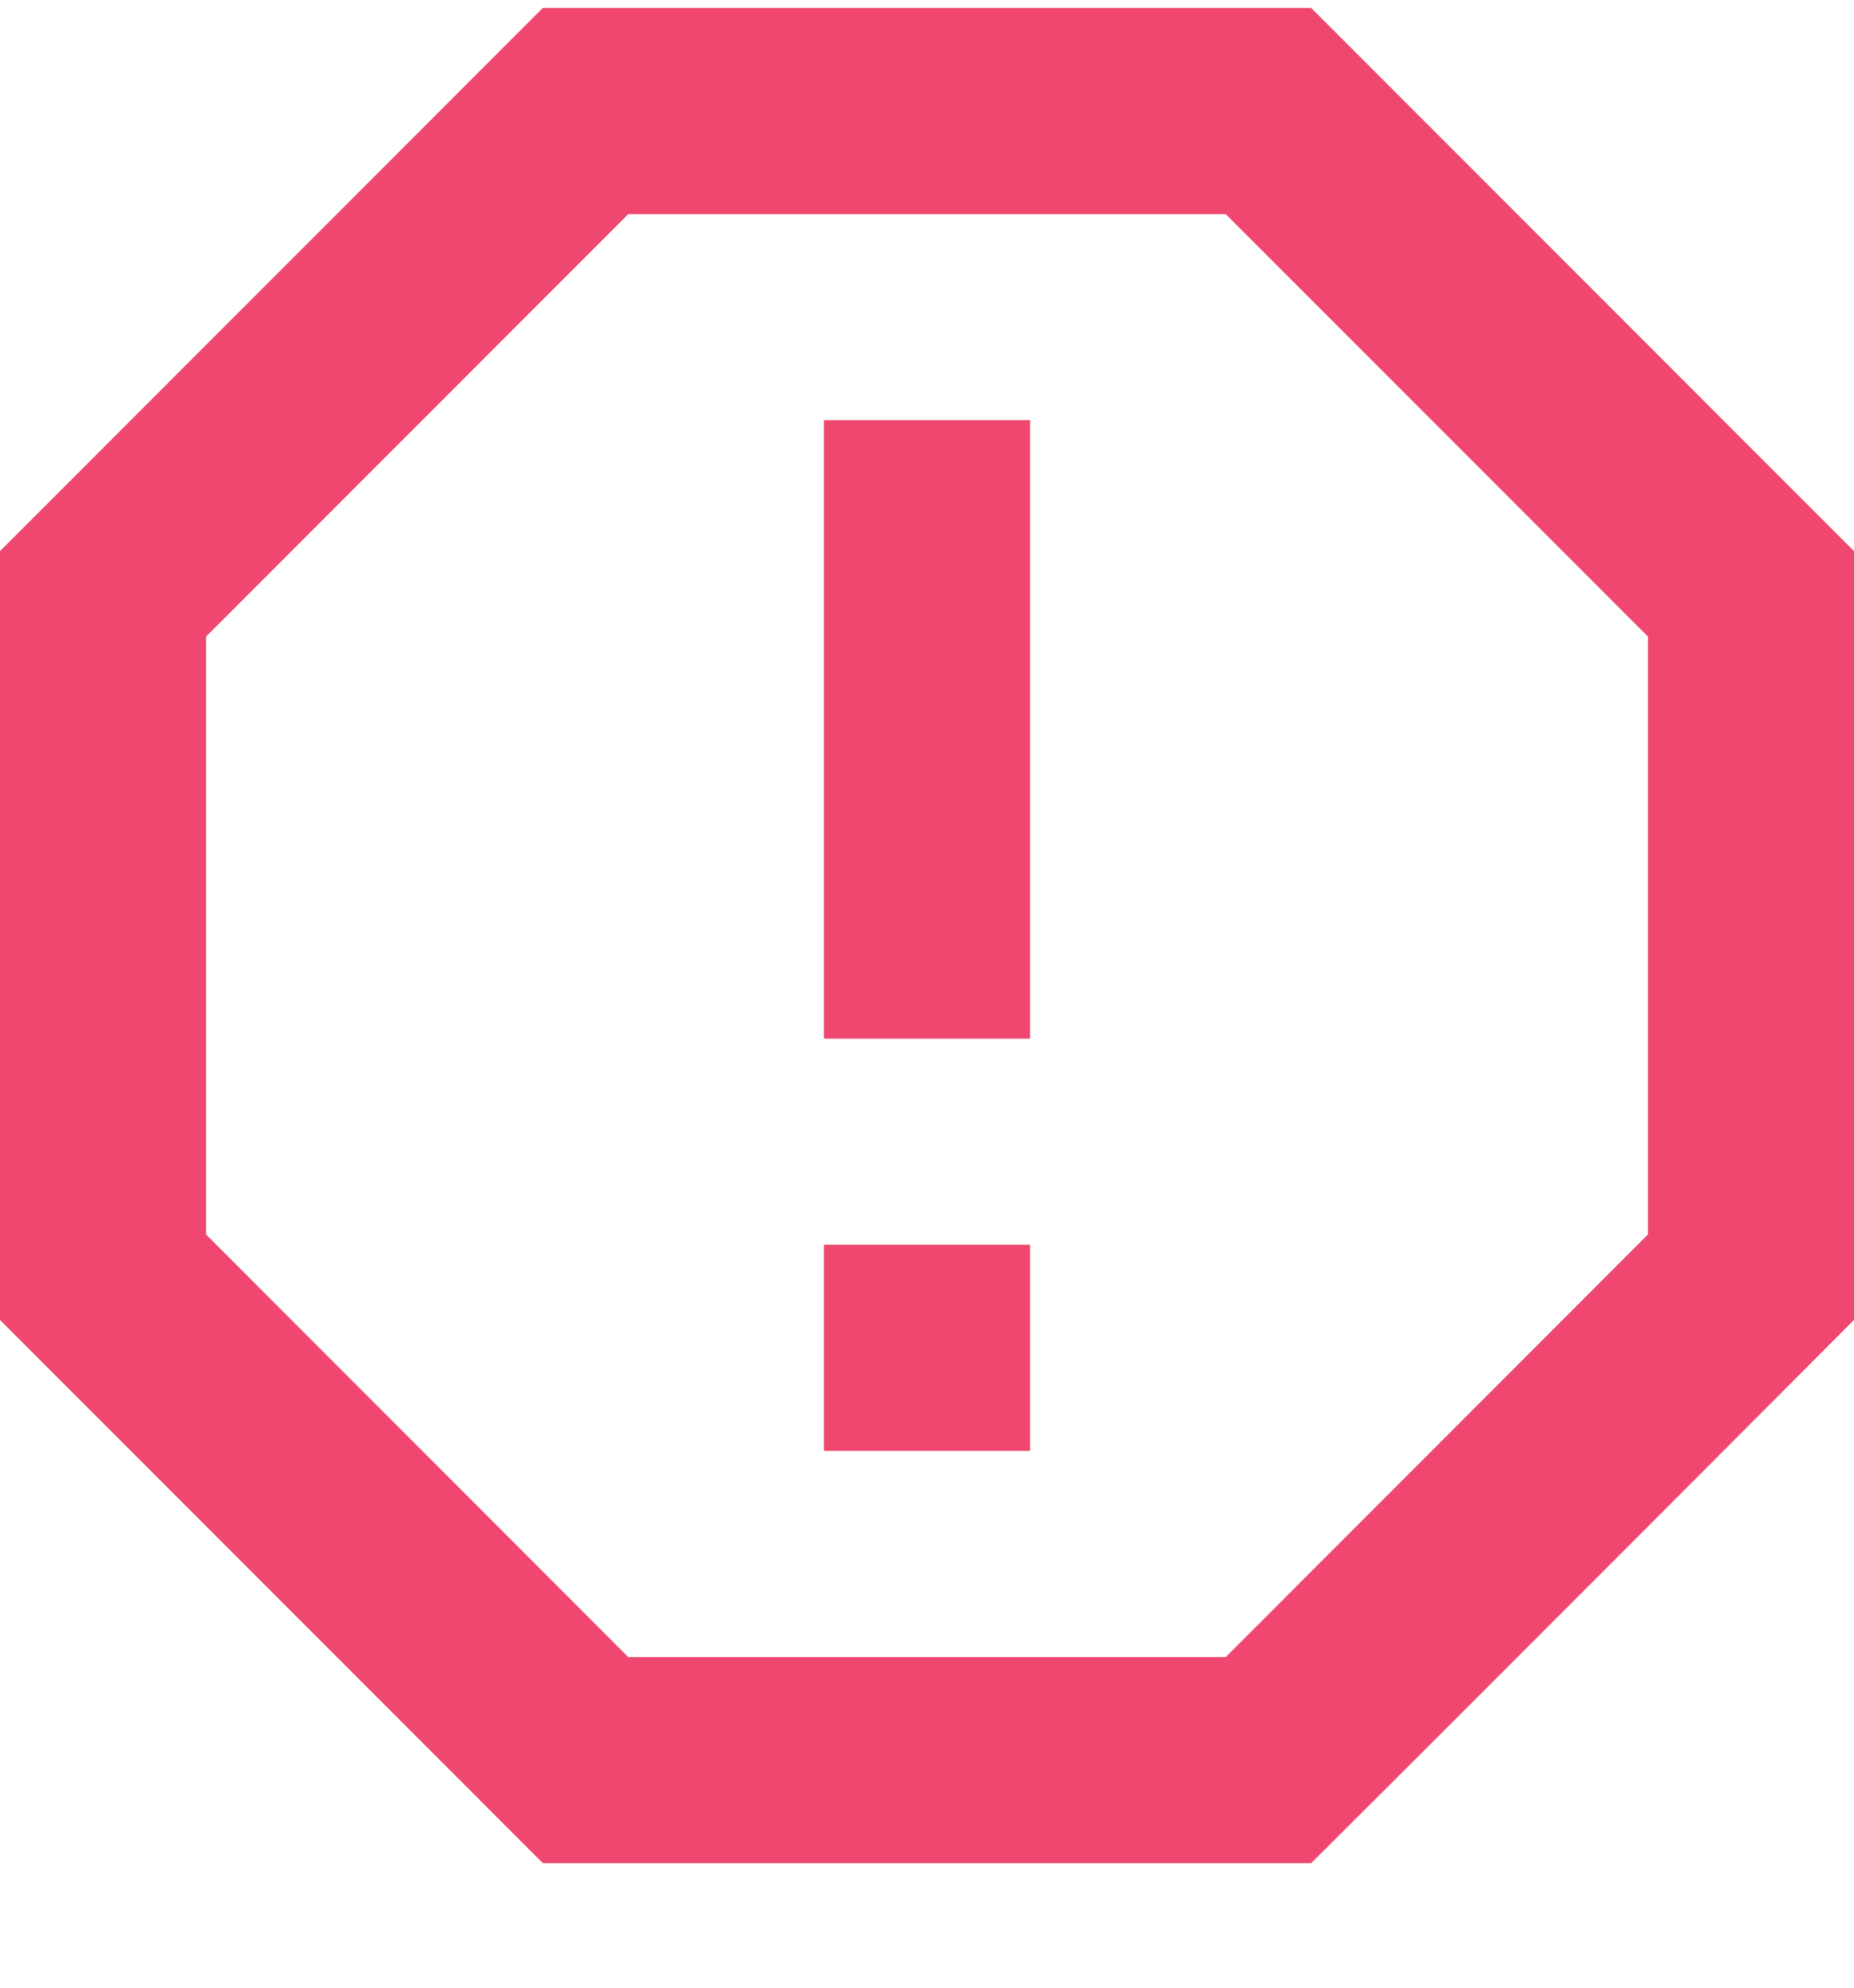 <svg width="14" height="15" viewBox="0 0 14 15" fill="none" xmlns="http://www.w3.org/2000/svg">
<path d="M4.099 0.06L0 4.159V9.961L4.099 14.06H9.901C11.278 12.691 14 9.961 14 9.961V4.159L9.901 0.06H4.099ZM4.744 1.616H9.256L12.444 4.804V9.316L9.256 12.505H4.744L1.556 9.316V4.804L4.744 1.616ZM6.222 9.393H7.778V10.949H6.222V9.393ZM6.222 3.171H7.778V7.838H6.222V3.171Z" fill="#EF476F"/>
</svg>
